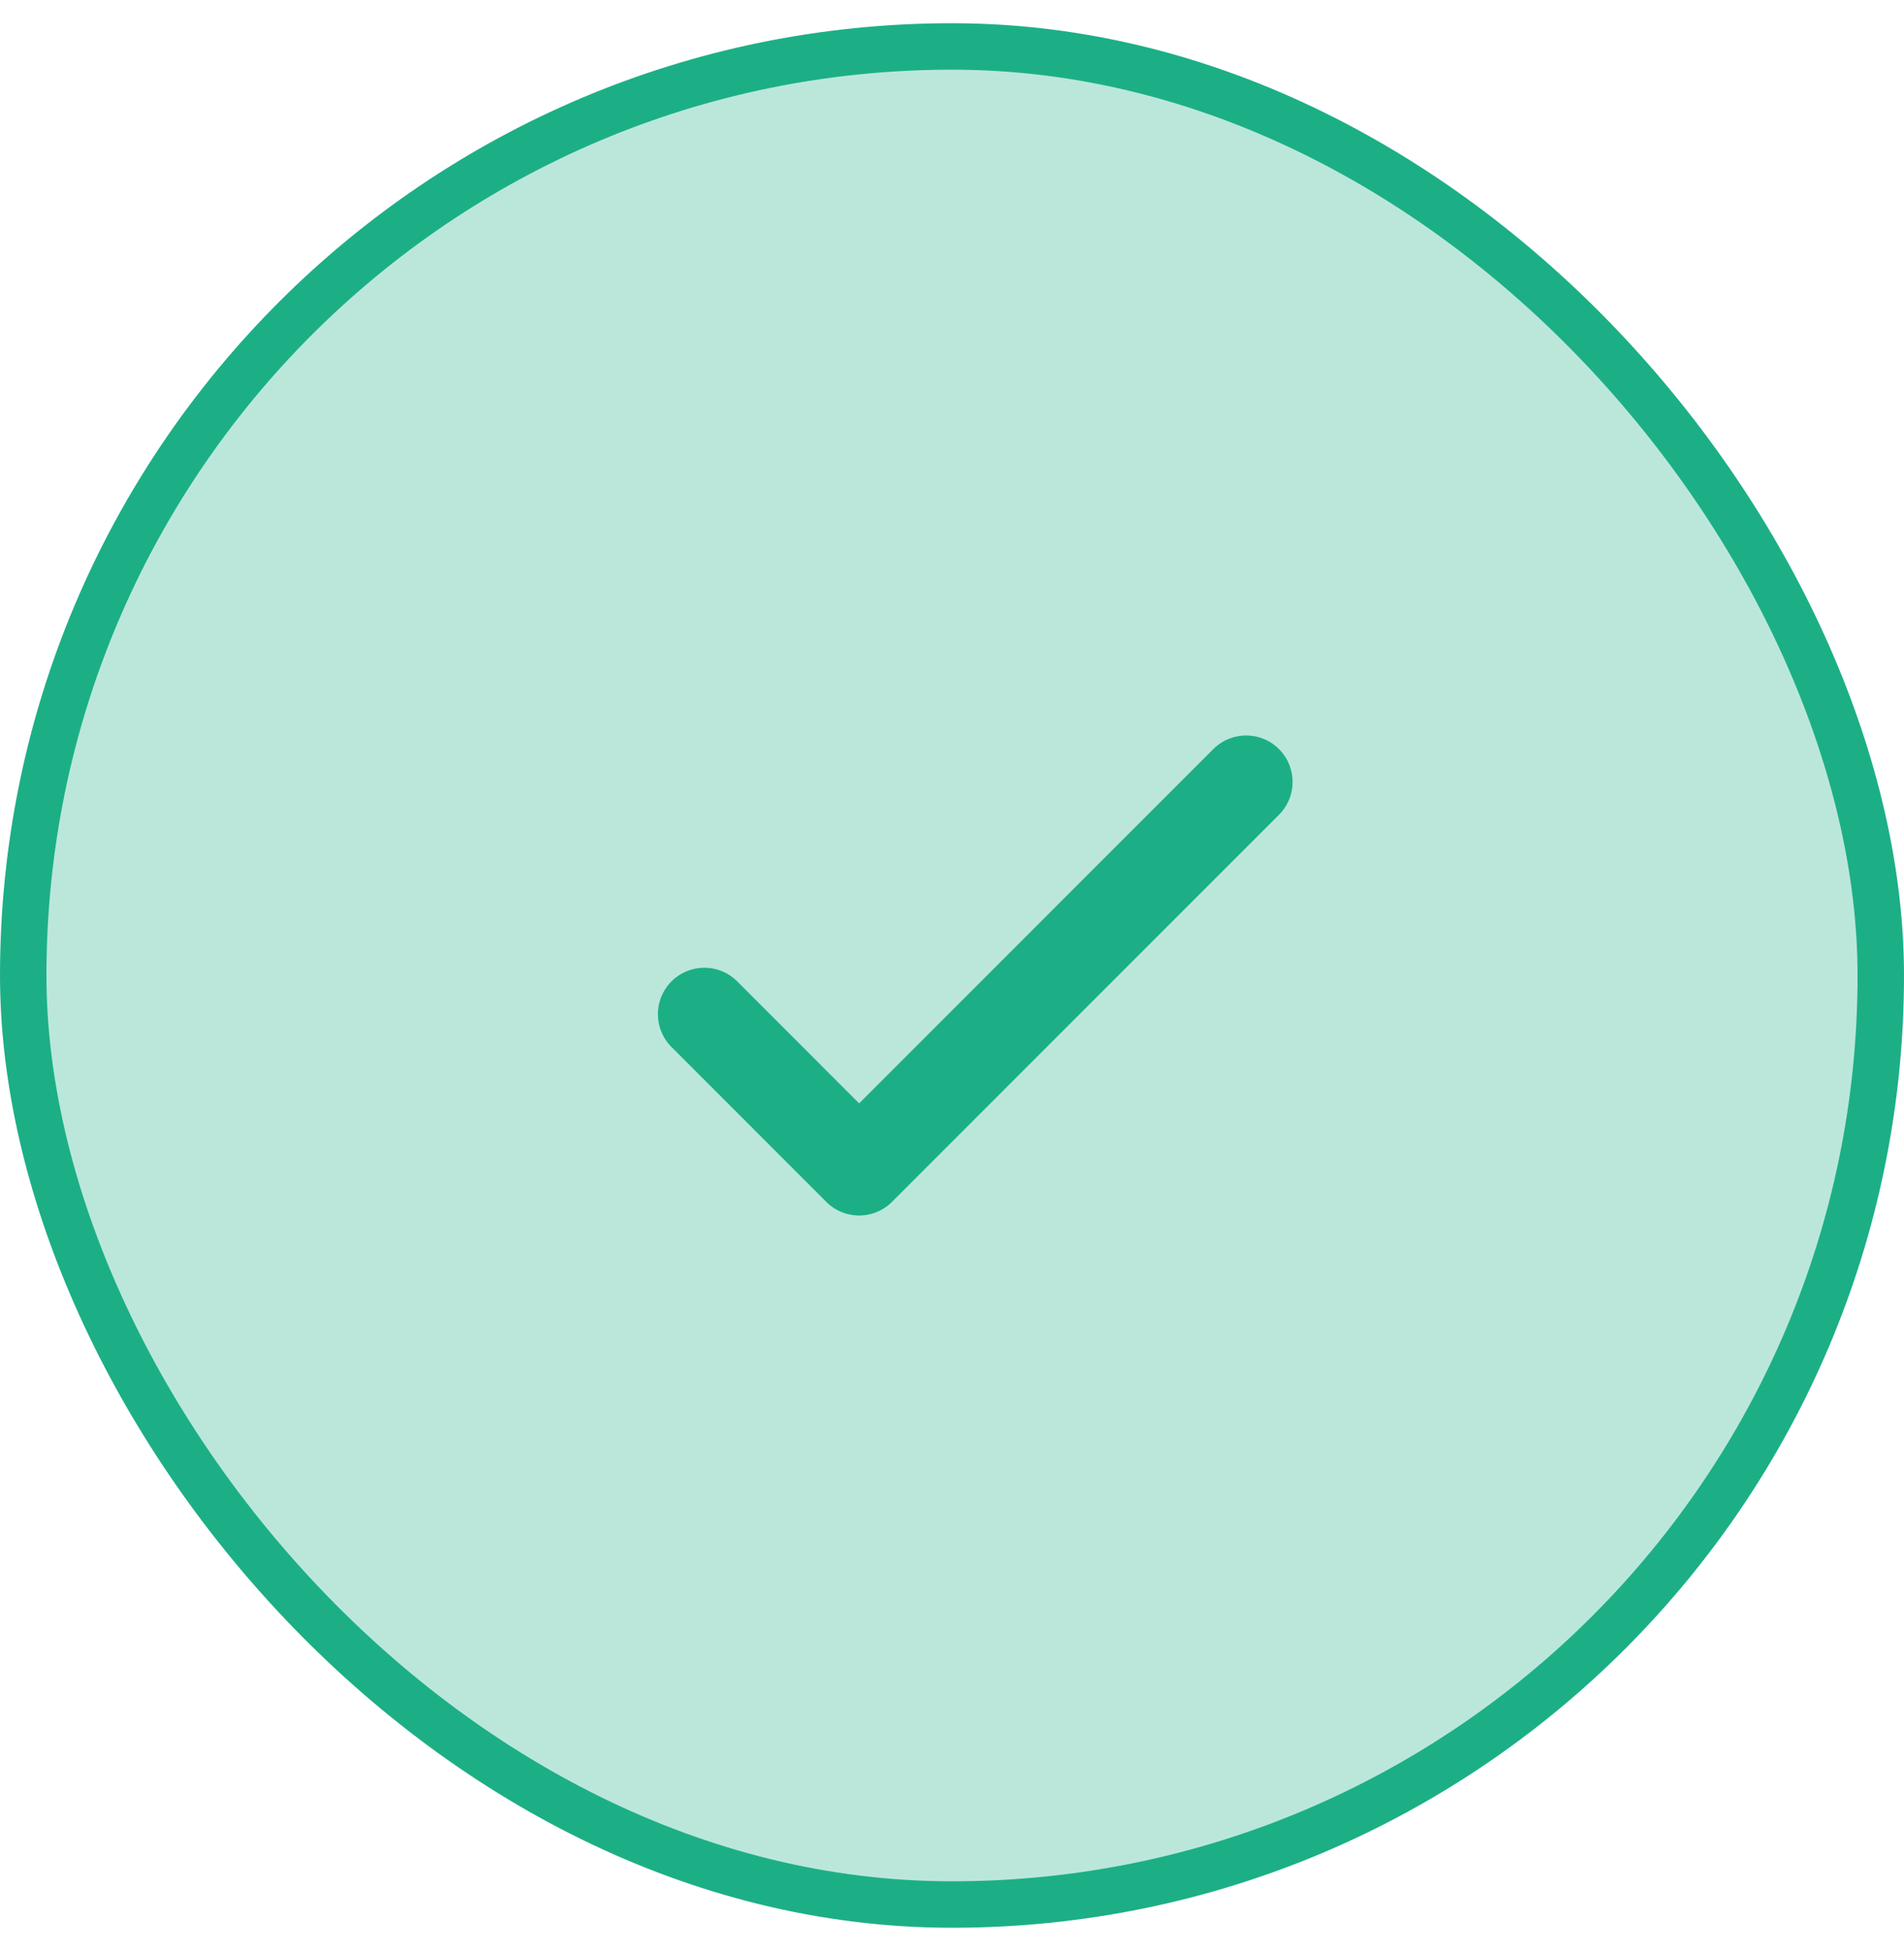 <svg width="41" height="42" viewBox="0 0 41 42" fill="none" xmlns="http://www.w3.org/2000/svg">
<rect x="0.5" y="1" width="40" height="40" rx="20" fill="#1caf8620" fill-opacity="0.3"/>
<path d="M15.167 21.833L18.5 25.167L26.834 16.833" stroke="#1caf86" stroke-width="2" stroke-linecap="round" stroke-linejoin="round"/>
<rect x="0.5" y="1" width="40" height="40" rx="20" stroke="#1caf86"/>
</svg>

